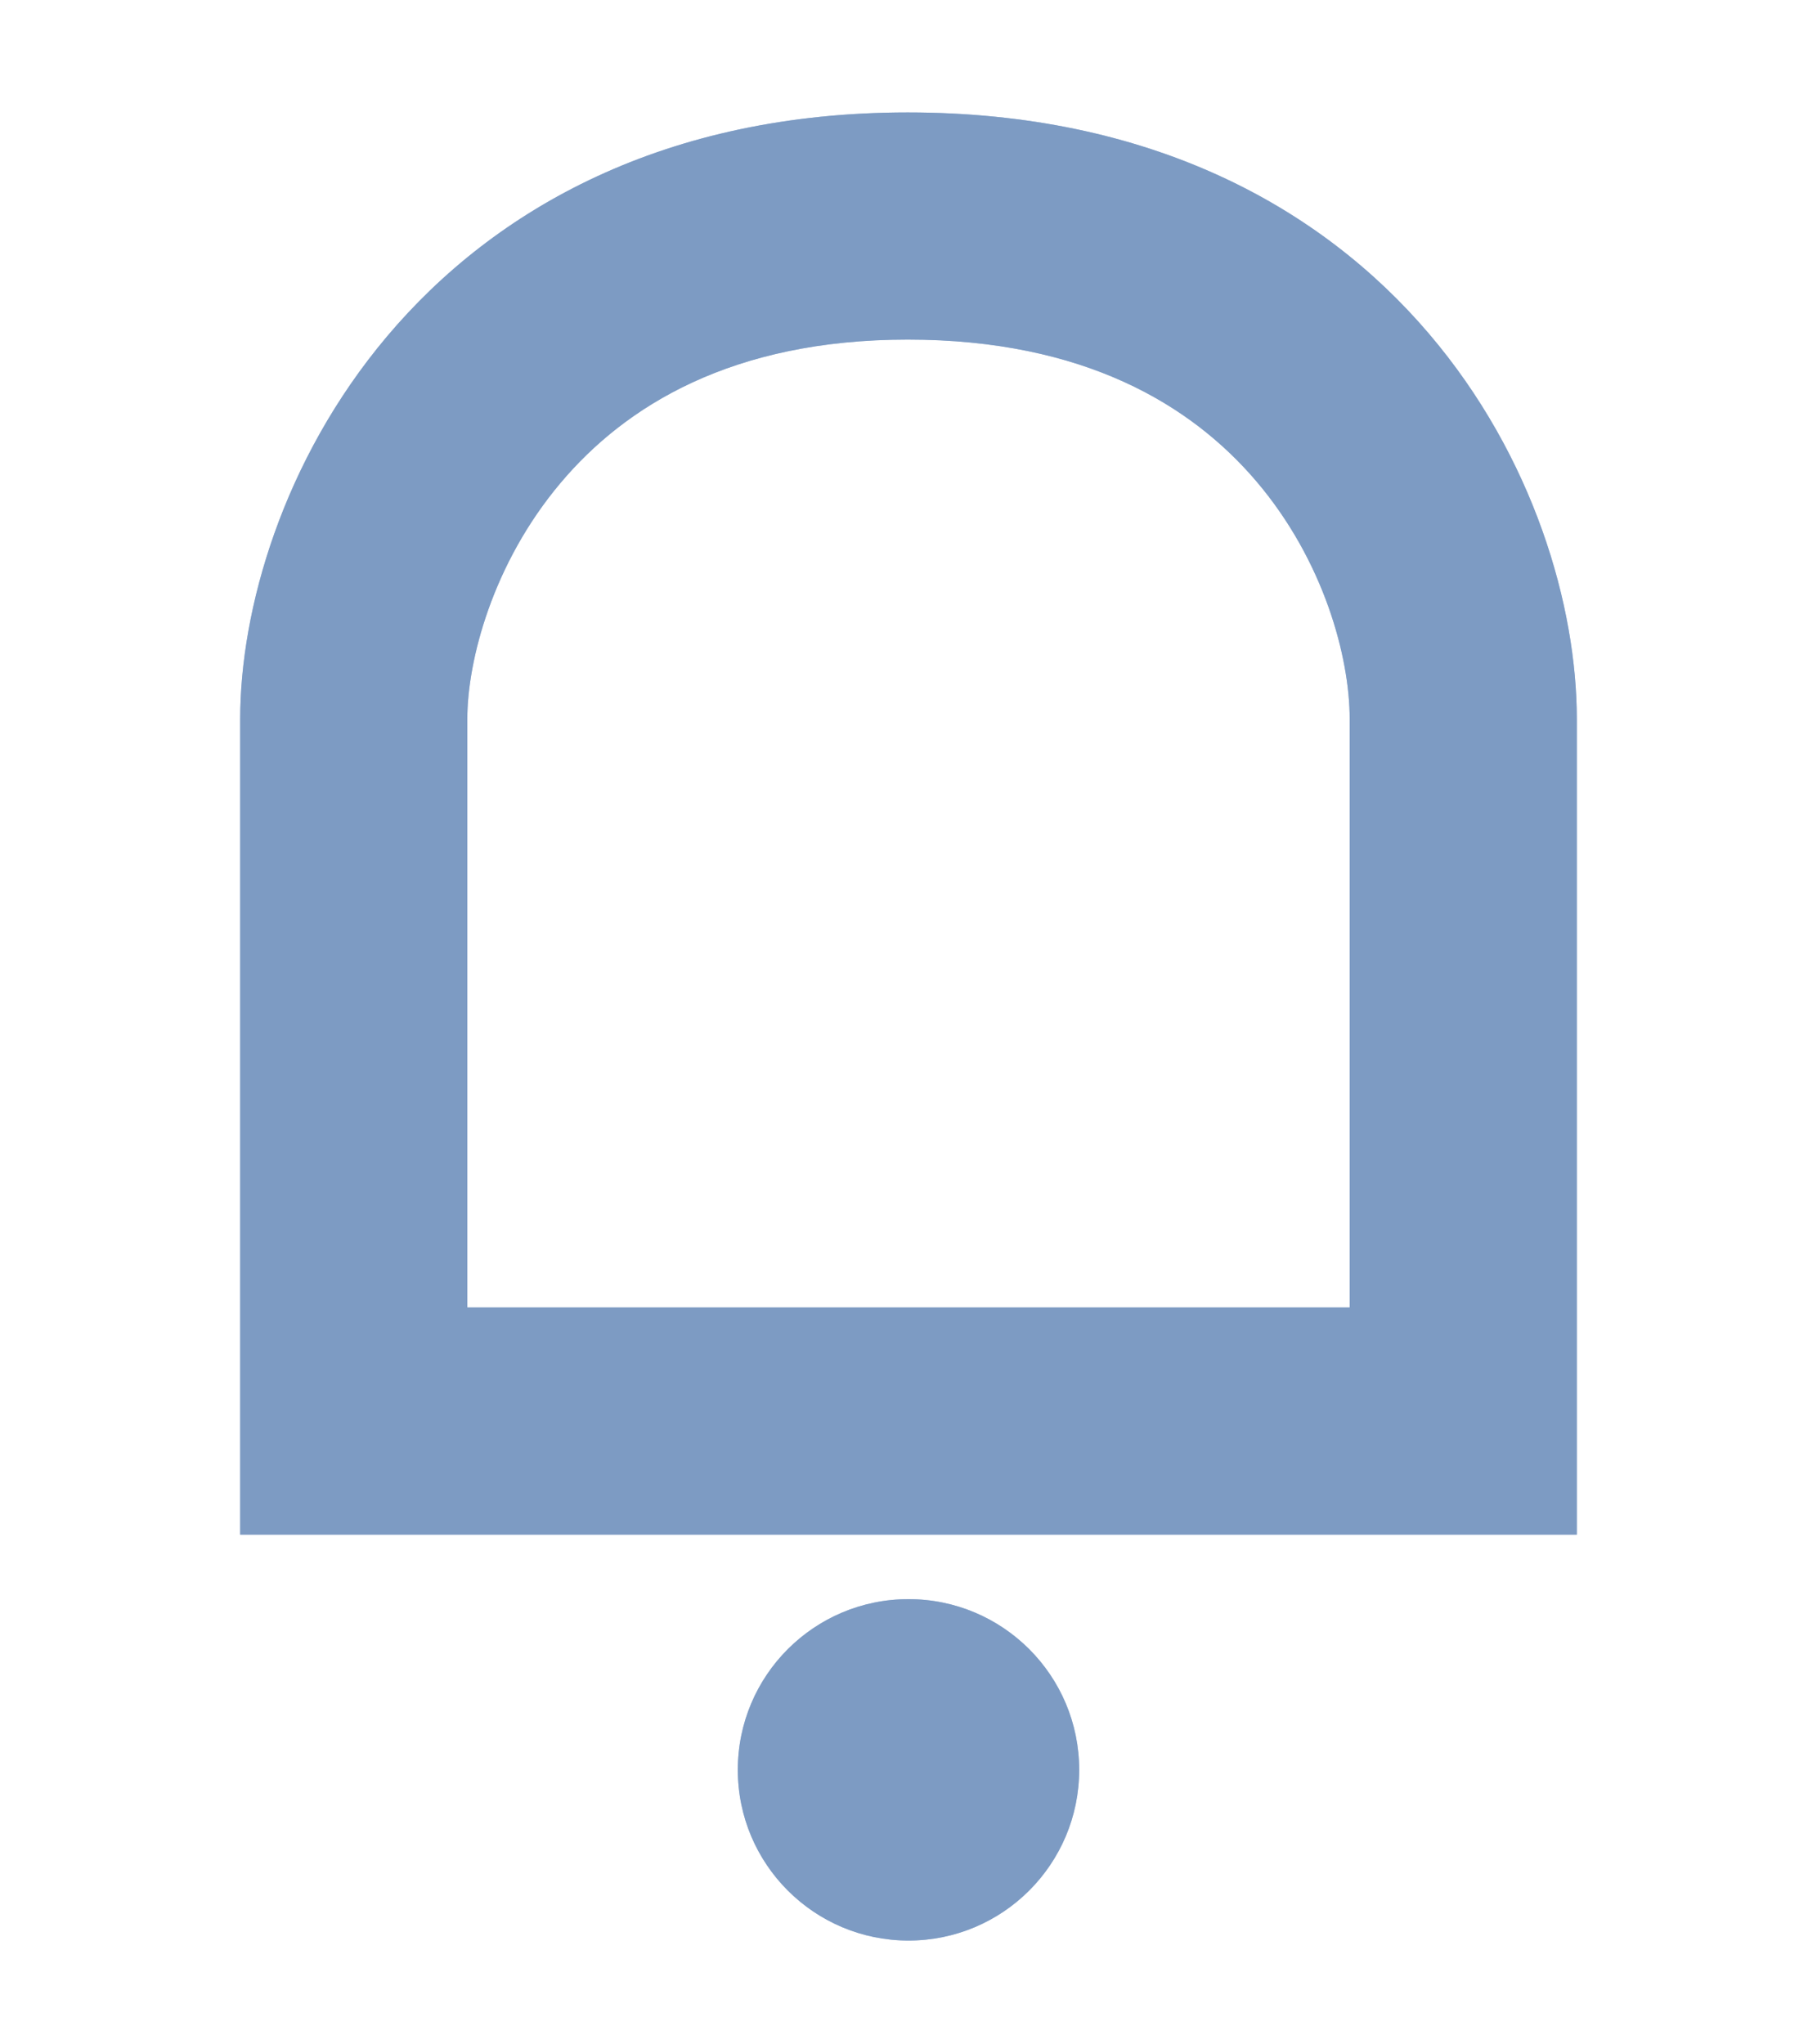 <svg width="16" height="18" viewBox="0 0 16 18" fill="none" xmlns="http://www.w3.org/2000/svg">
<path fill-rule="evenodd" clip-rule="evenodd" d="M3.408 2.962C4.359 1.834 5.859 0.99 7.993 0.99C10.12 0.99 11.624 1.814 12.581 2.936C13.508 4.022 13.885 5.341 13.885 6.331V13.512H2.115V6.331C2.115 5.368 2.489 4.052 3.408 2.962ZM4.937 4.251C4.337 4.962 4.115 5.817 4.115 6.331V11.512H11.885V6.331C11.885 5.787 11.659 4.936 11.06 4.234C10.492 3.569 9.55 2.99 7.993 2.99C6.443 2.99 5.505 3.577 4.937 4.251Z" fill="#ABC0DC"/>
<path fill-rule="evenodd" clip-rule="evenodd" d="M3.408 2.962C4.359 1.834 5.859 0.99 7.993 0.99C10.12 0.99 11.624 1.814 12.581 2.936C13.508 4.022 13.885 5.341 13.885 6.331V13.512H2.115V6.331C2.115 5.368 2.489 4.052 3.408 2.962ZM4.937 4.251C4.337 4.962 4.115 5.817 4.115 6.331V11.512H11.885V6.331C11.885 5.787 11.659 4.936 11.06 4.234C10.492 3.569 9.55 2.99 7.993 2.99C6.443 2.99 5.505 3.577 4.937 4.251Z" fill="#7D9BC3"/>
<circle cx="8" cy="15.583" r="1.503" fill="#ABC0DC"/>
<circle cx="8" cy="15.583" r="1.503" fill="#7D9BC3"/>
</svg>
